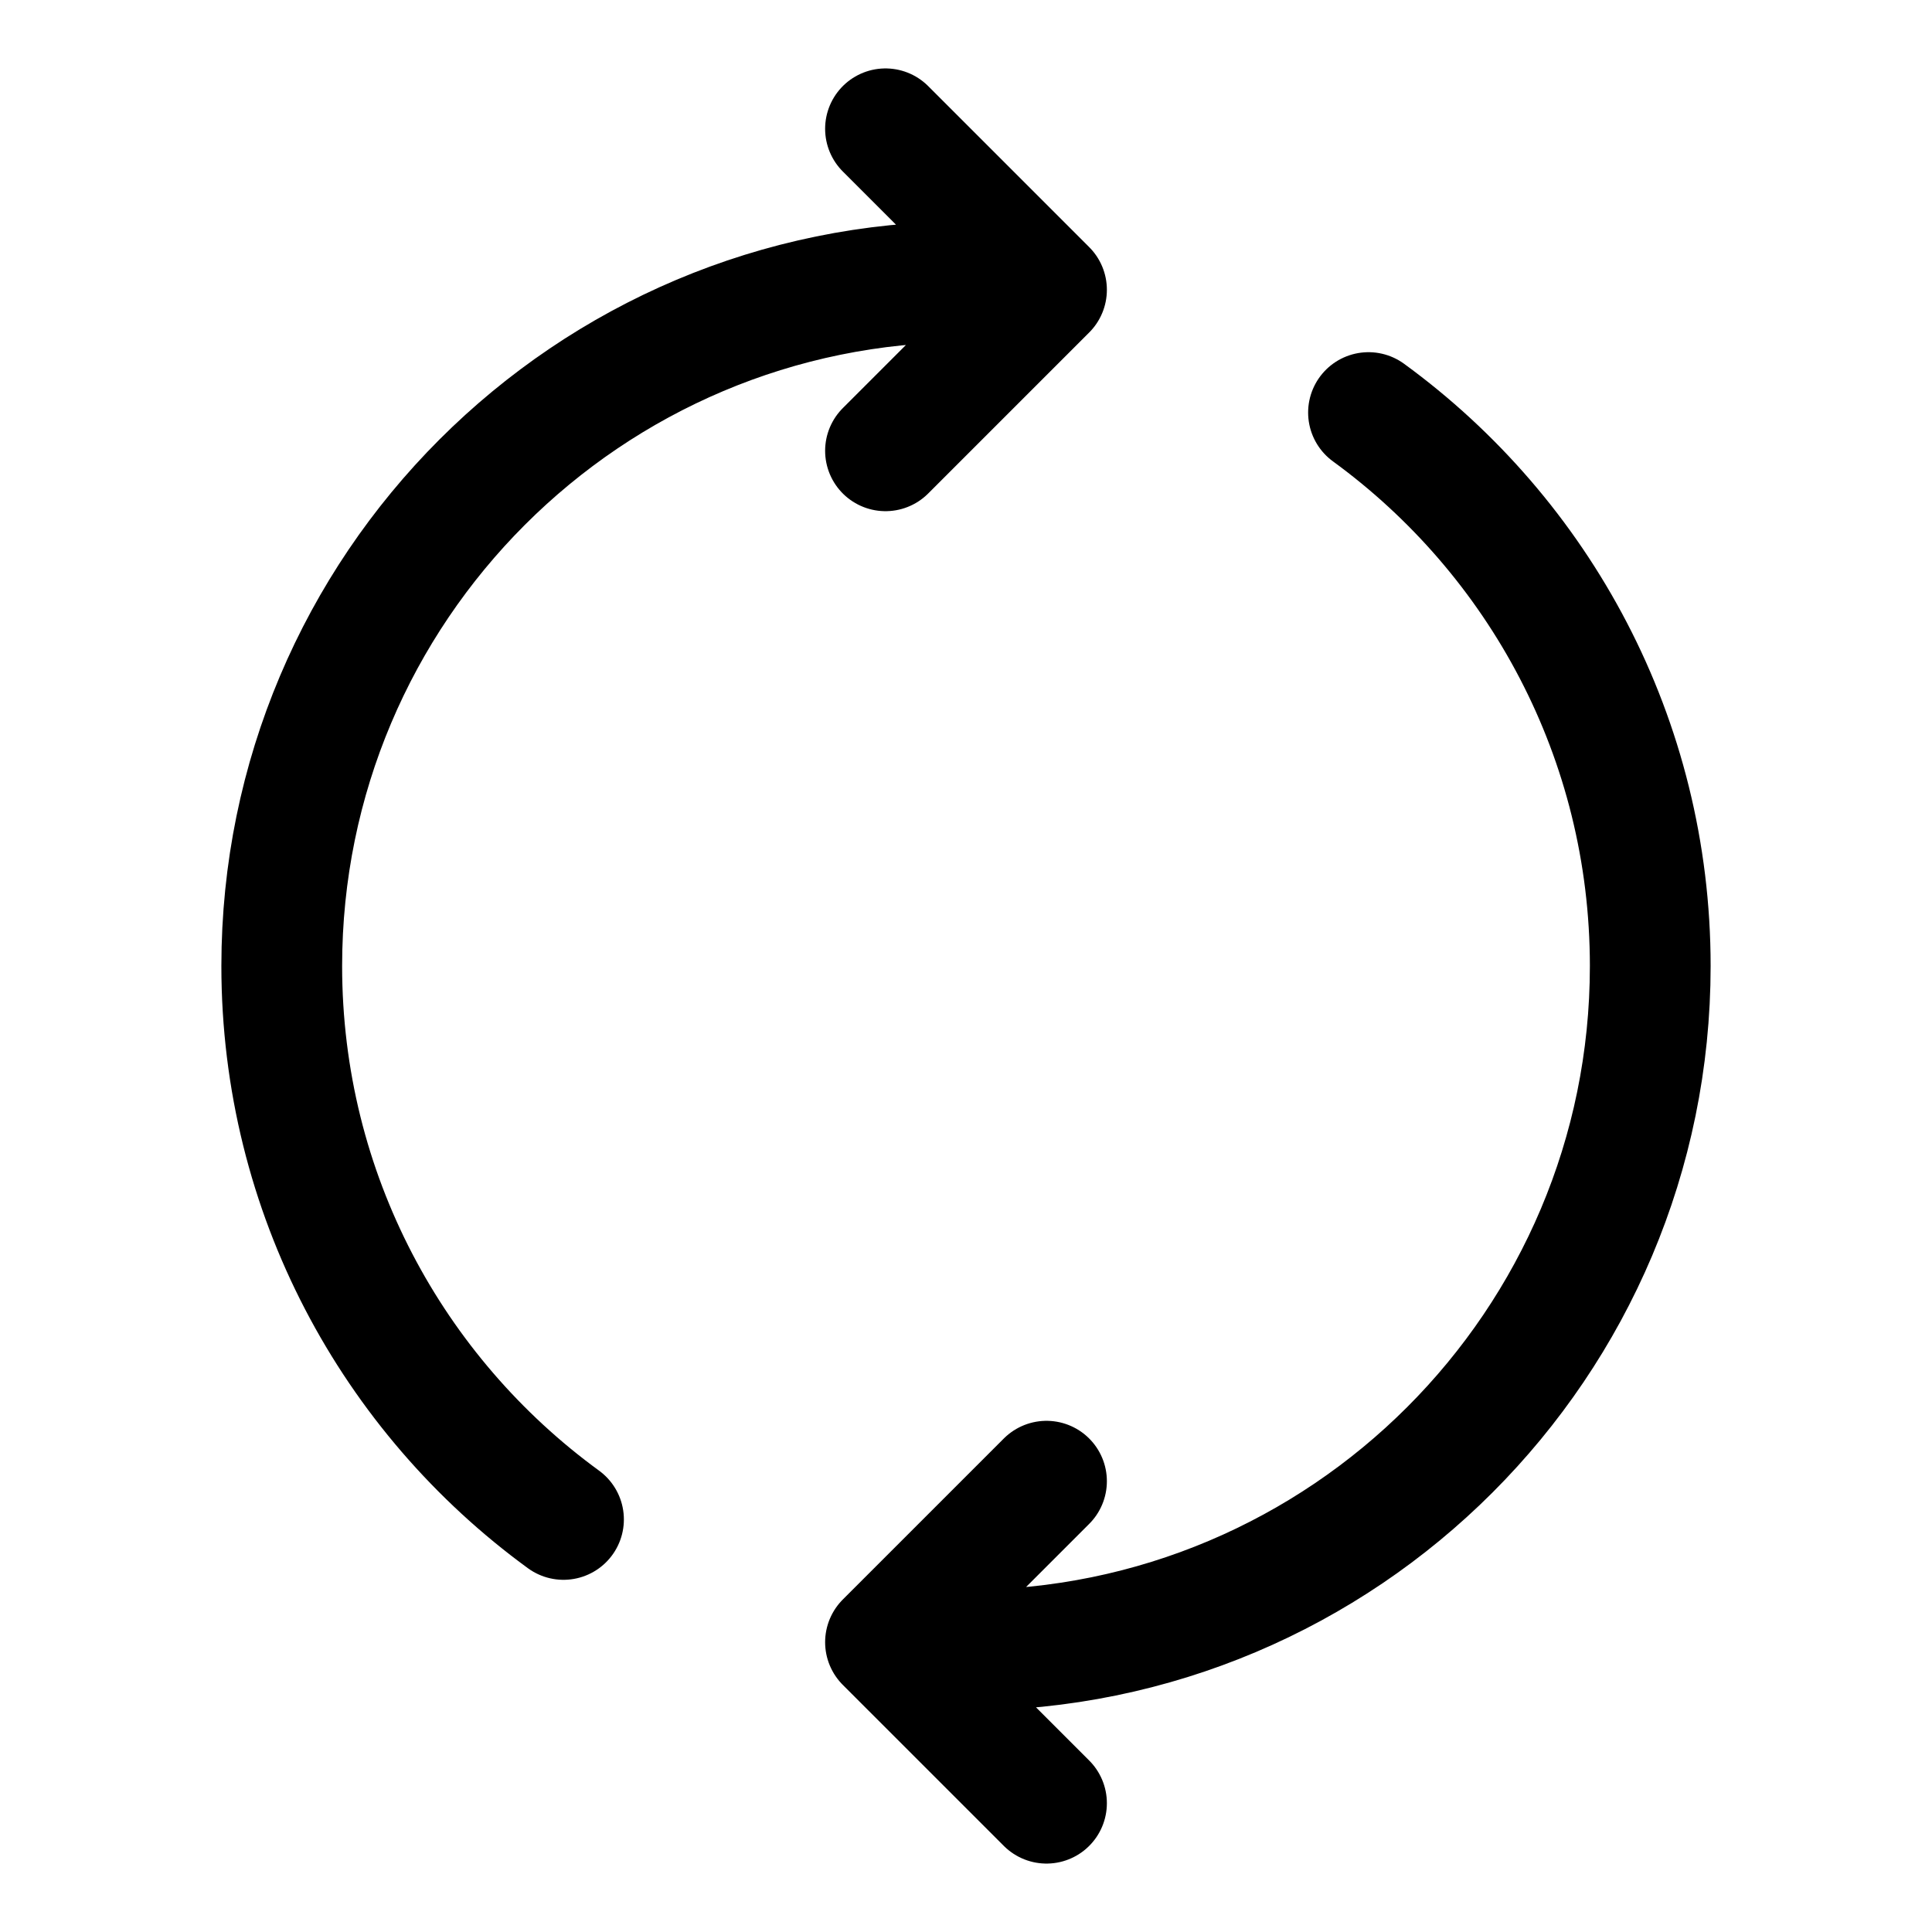 <svg width="100%" height="100%" viewBox="0 0 24 24" fill="none" xmlns="http://www.w3.org/2000/svg">
<path d="M17 5.125C19.121 6.671 20.5 9.174 20.5 12C20.5 16.694 16.694 20.5 12 20.5H11.5M7 18.875C4.879 17.329 3.5 14.825 3.5 12C3.5 7.306 7.306 3.5 12 3.5H12.5M13 22.4L11 20.4L13 18.4M11 5.6L13 3.6L11 1.6" stroke="currentColor" stroke-width="1.5" stroke-linecap="round" stroke-linejoin="round"/>
</svg>
